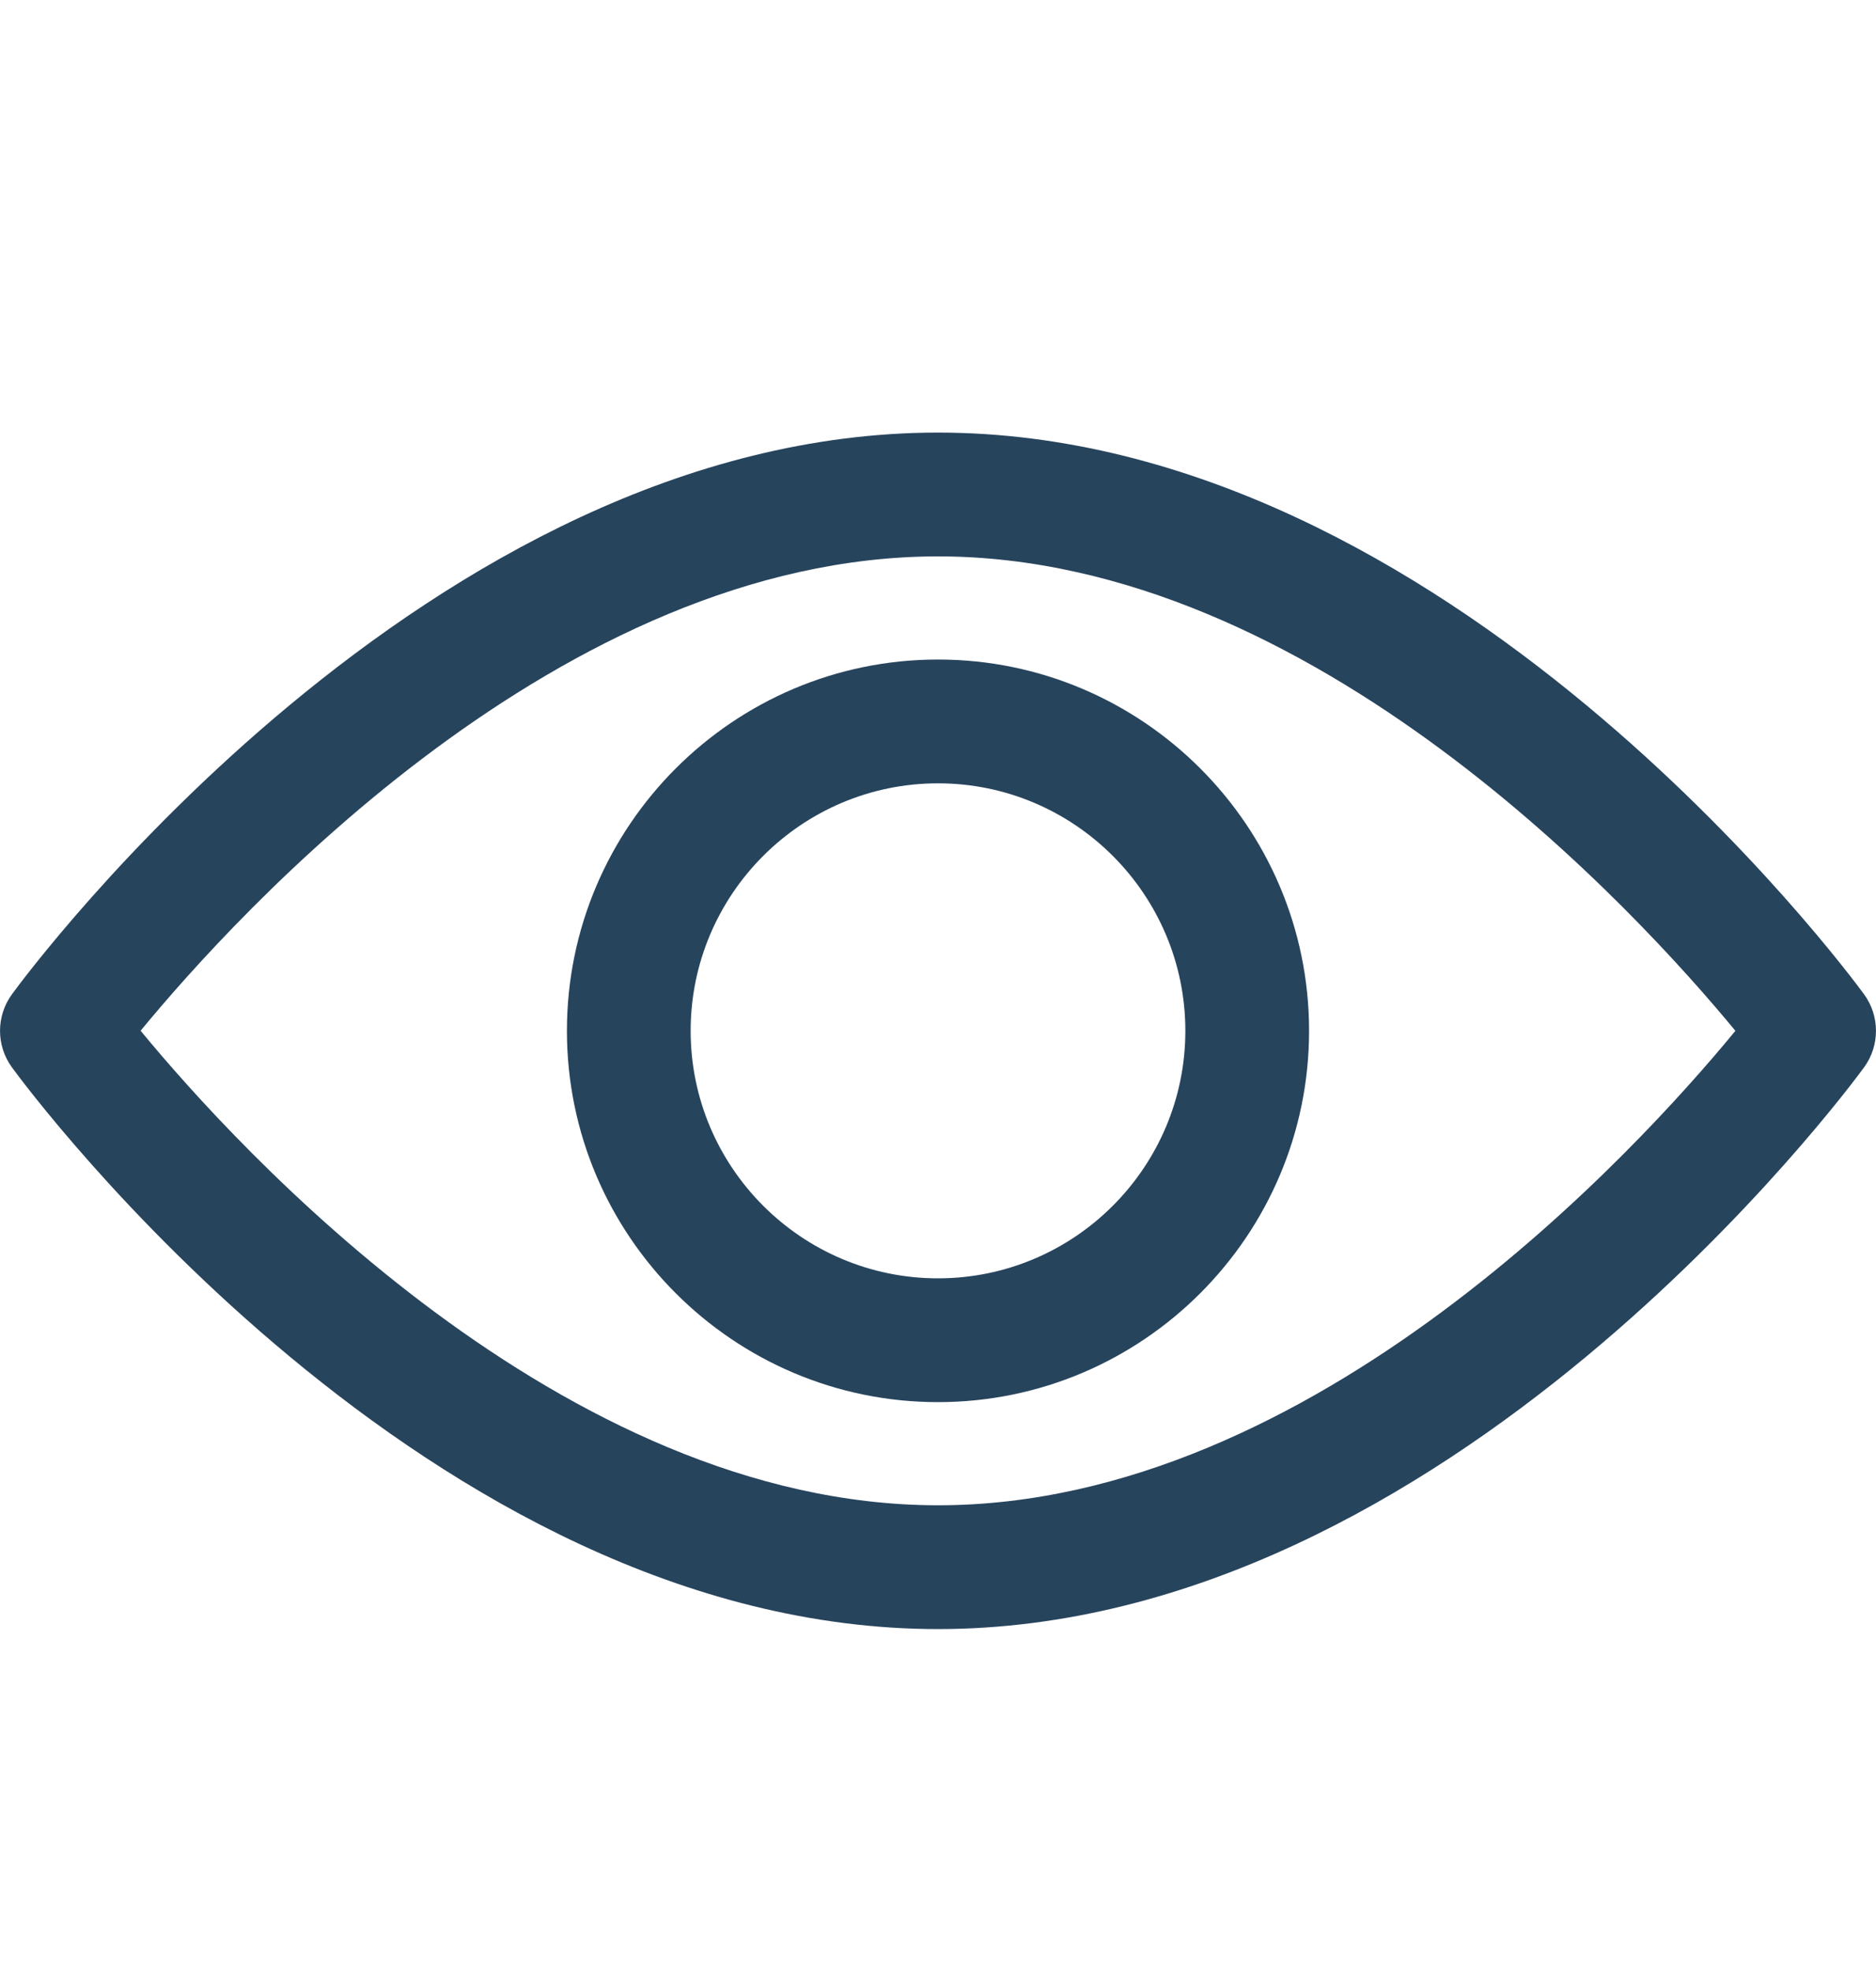 <svg width="20" height="21" viewBox="0 0 20 21" fill="none" xmlns="http://www.w3.org/2000/svg">
<path fill="#27445d" d="M19.873 10.594C19.694 10.35 15.437 4.609 10 4.609C4.563 4.609 0.305 10.35 0.127 10.594C-0.042 10.826 -0.042 11.14 0.127 11.372C0.305 11.616 4.563 17.357 10 17.357C15.437 17.357 19.694 11.616 19.873 11.372C20.042 11.14 20.042 10.826 19.873 10.594ZM10 16.038C5.995 16.038 2.526 12.228 1.499 10.982C2.525 9.736 5.986 5.928 10 5.928C14.005 5.928 17.473 9.737 18.501 10.983C17.475 12.23 14.014 16.038 10 16.038Z"/>
<path fill="#27445d" d="M10 7.027C7.819 7.027 6.044 8.802 6.044 10.983C6.044 13.164 7.819 14.939 10 14.939C12.181 14.939 13.956 13.164 13.956 10.983C13.956 8.802 12.181 7.027 10 7.027ZM10 13.62C8.546 13.62 7.363 12.437 7.363 10.983C7.363 9.529 8.546 8.346 10 8.346C11.454 8.346 12.637 9.529 12.637 10.983C12.637 12.437 11.454 13.62 10 13.62Z"/>
</svg>
